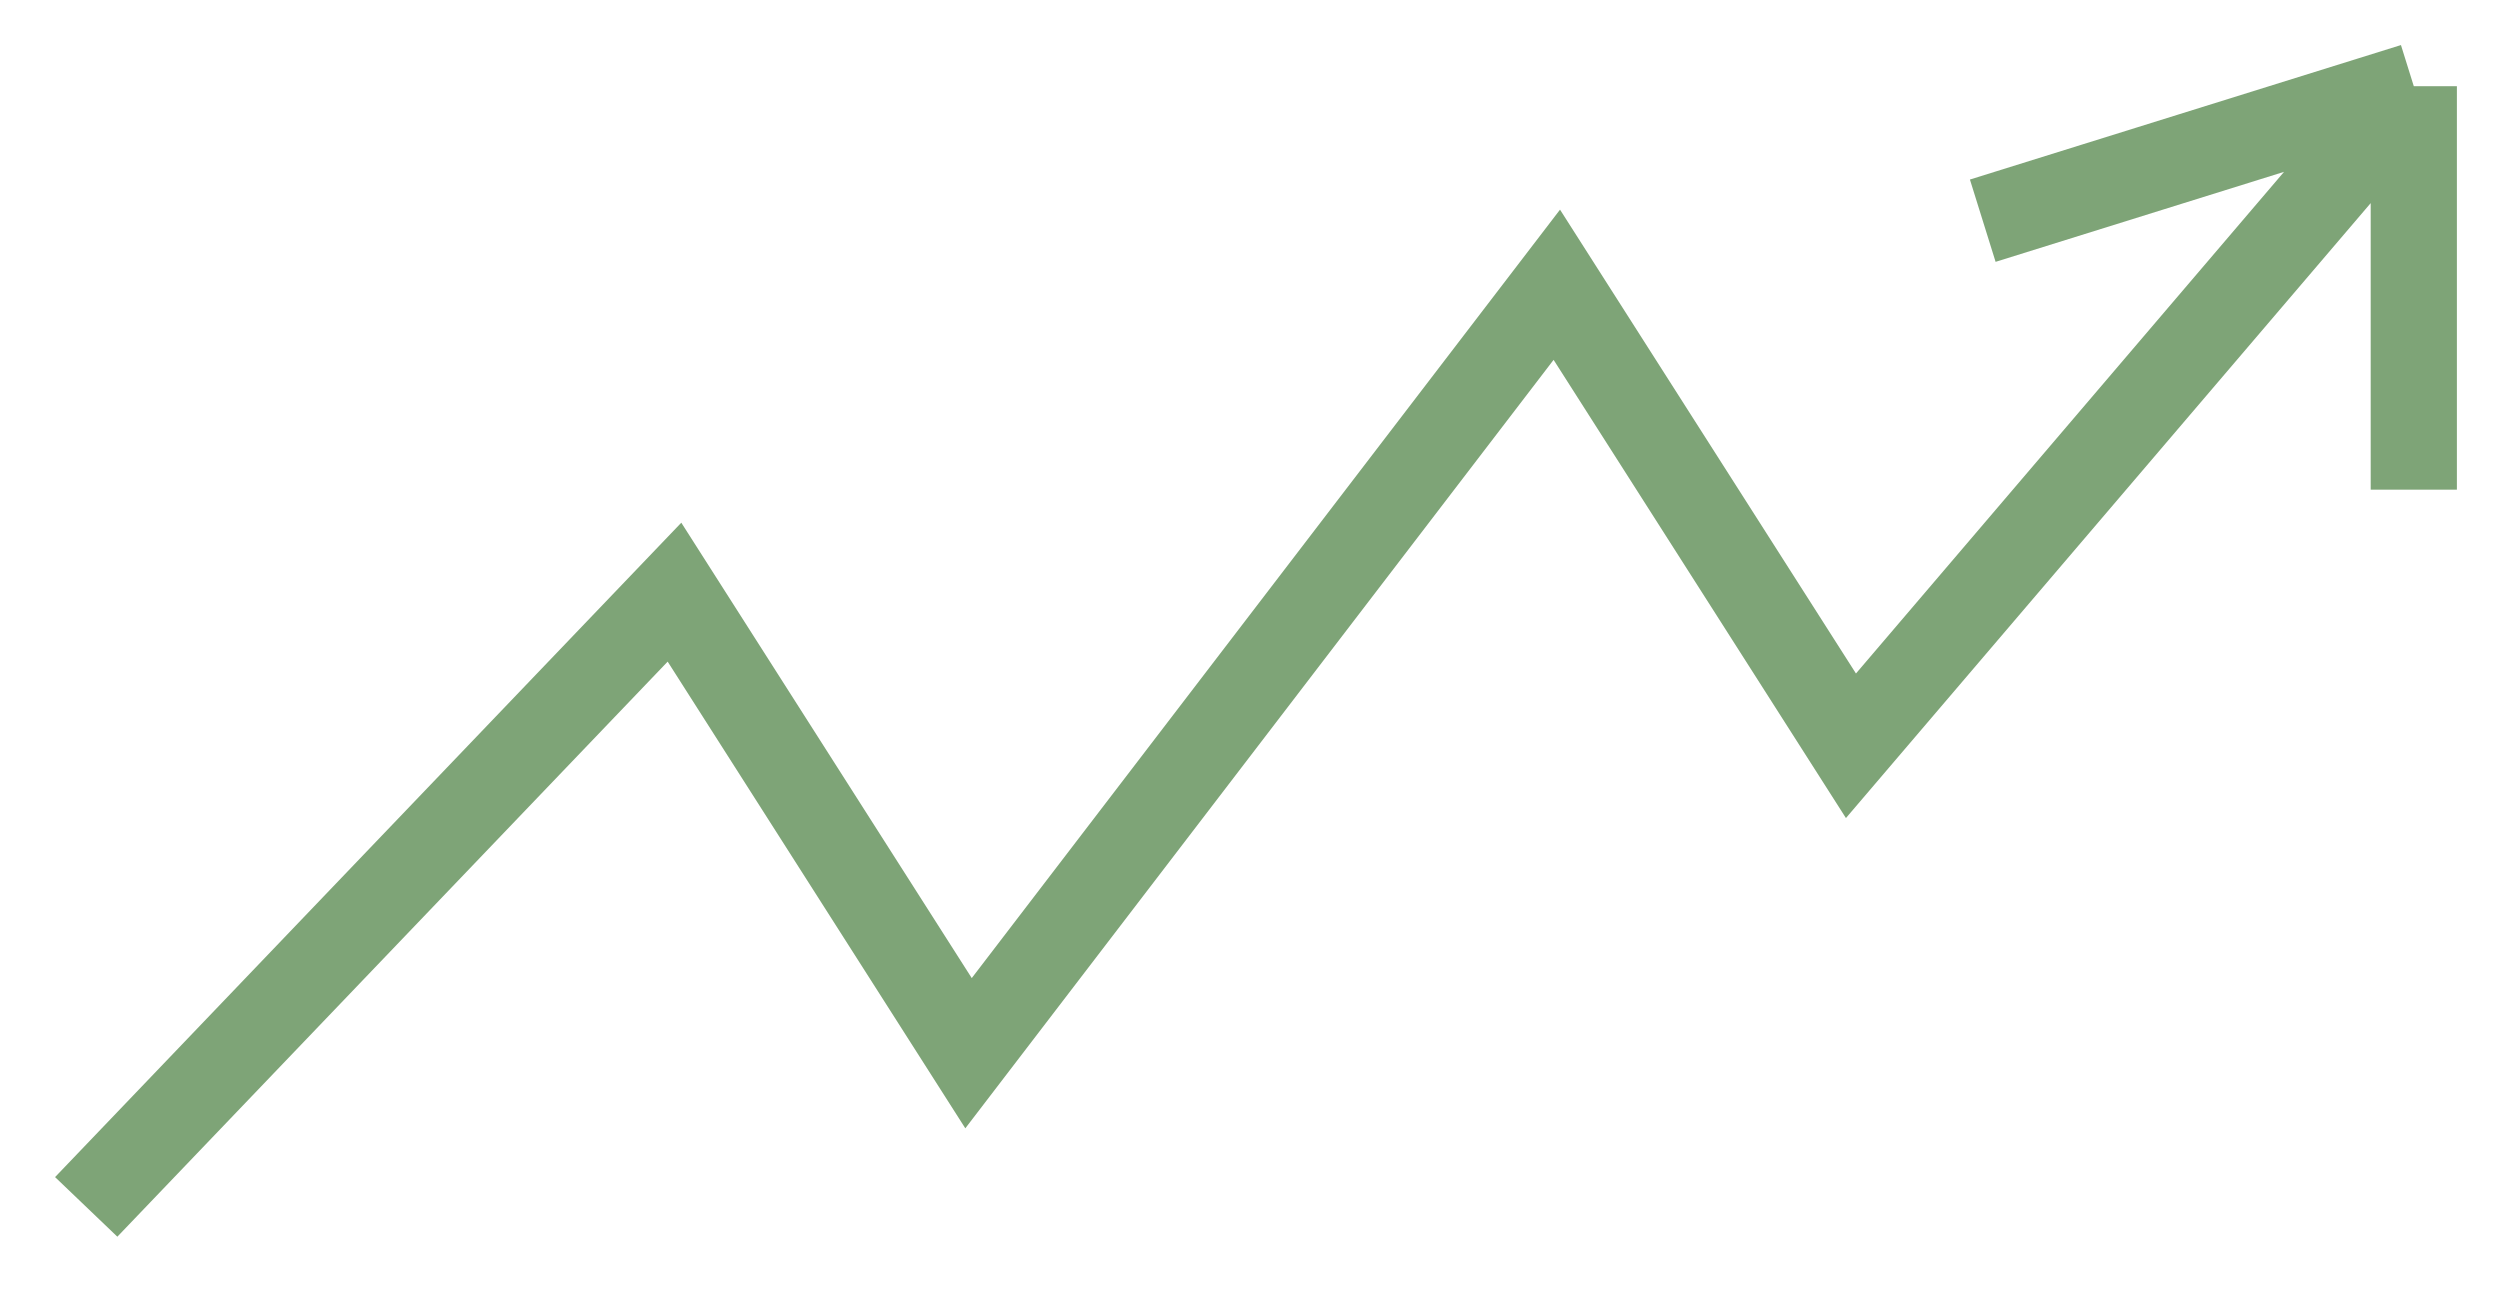 <svg width="29" height="15" viewBox="0 0 29 15" fill="none" xmlns="http://www.w3.org/2000/svg">
<path d="M1 14L7.824 6.869L11.235 12.217L18.059 3.303L21.471 8.651L28 1M28 1L23 2.56M28 1V5.68" stroke="#7EA477"/>
</svg>
